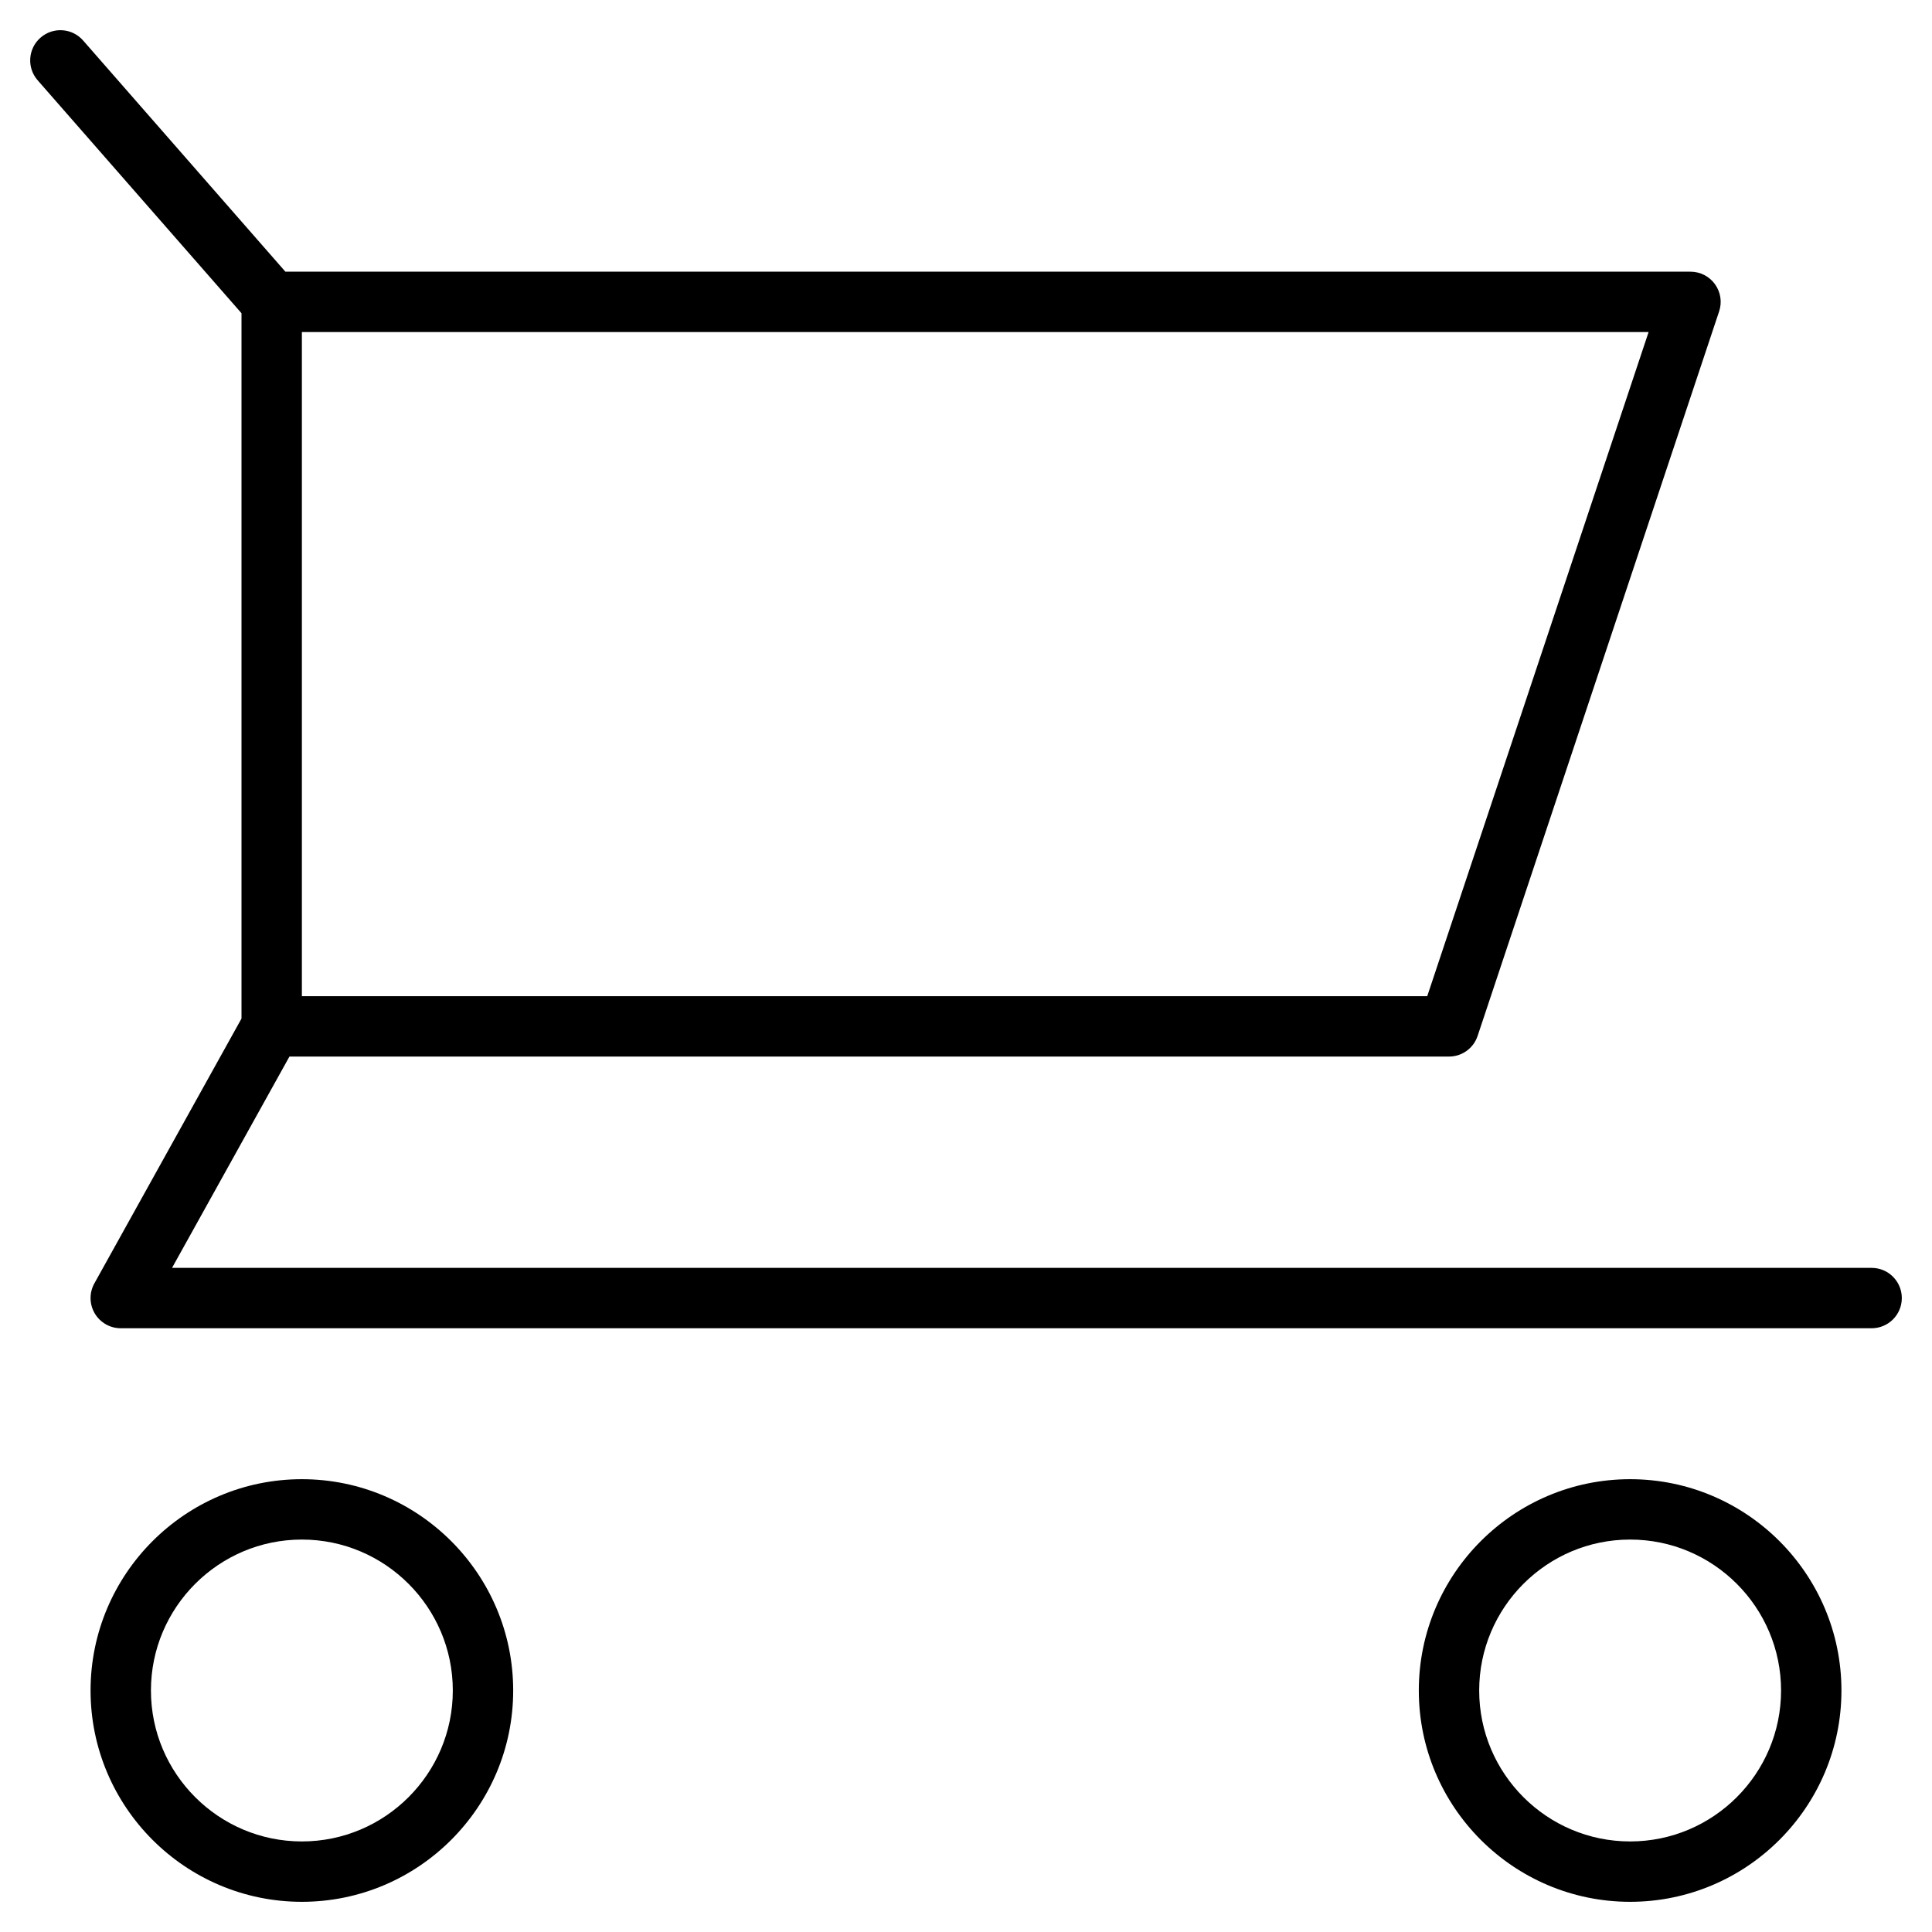 <?xml version="1.0" encoding="utf-8"?>
<!-- Generator: Adobe Illustrator 20.0.0, SVG Export Plug-In . SVG Version: 6.00 Build 0)  -->
<!DOCTYPE svg PUBLIC "-//W3C//DTD SVG 1.1//EN" "http://www.w3.org/Graphics/SVG/1.1/DTD/svg11.dtd">
<svg version="1.1" id="Layer_1" xmlns="http://www.w3.org/2000/svg" xmlns:xlink="http://www.w3.org/1999/xlink" x="0px" y="0px"
	 width="64px" height="64px" viewBox="0 0 64 64" enable-background="new 0 0 64 64" xml:space="preserve">
<path d="M17,56c0-3.86-3.141-7-7-7s-7,3.14-7,7s3.141,7,7,7S17,59.86,17,56z M5,56c0-2.757,2.243-5,5-5s5,2.243,5,5s-2.243,5-5,5
	S5,58.757,5,56z"/>
<path d="M54,63c3.859,0,7-3.14,7-7s-3.141-7-7-7s-7,3.14-7,7S50.141,63,54,63z M54,51c2.757,0,5,2.243,5,5s-2.243,5-5,5
	s-5-2.243-5-5S51.243,51,54,51z"/>
<path d="M62,42H5.699l3.889-7H48c0.431,0,0.812-0.275,0.948-0.684l8-24c0.103-0.305,0.051-0.64-0.137-0.901
	C56.623,9.154,56.321,9,56,9H9.454L2.753,1.341C2.388,0.925,1.756,0.884,1.342,1.248C0.926,1.611,0.884,2.243,1.247,2.659L8,10.376
	v23.365l-4.874,8.773c-0.172,0.31-0.168,0.688,0.012,0.993C3.317,43.812,3.646,44,4,44h58c0.553,0,1-0.448,1-1S62.553,42,62,42z
	 M47.279,33H10V11h44.612L47.279,33z"/>
</svg>
